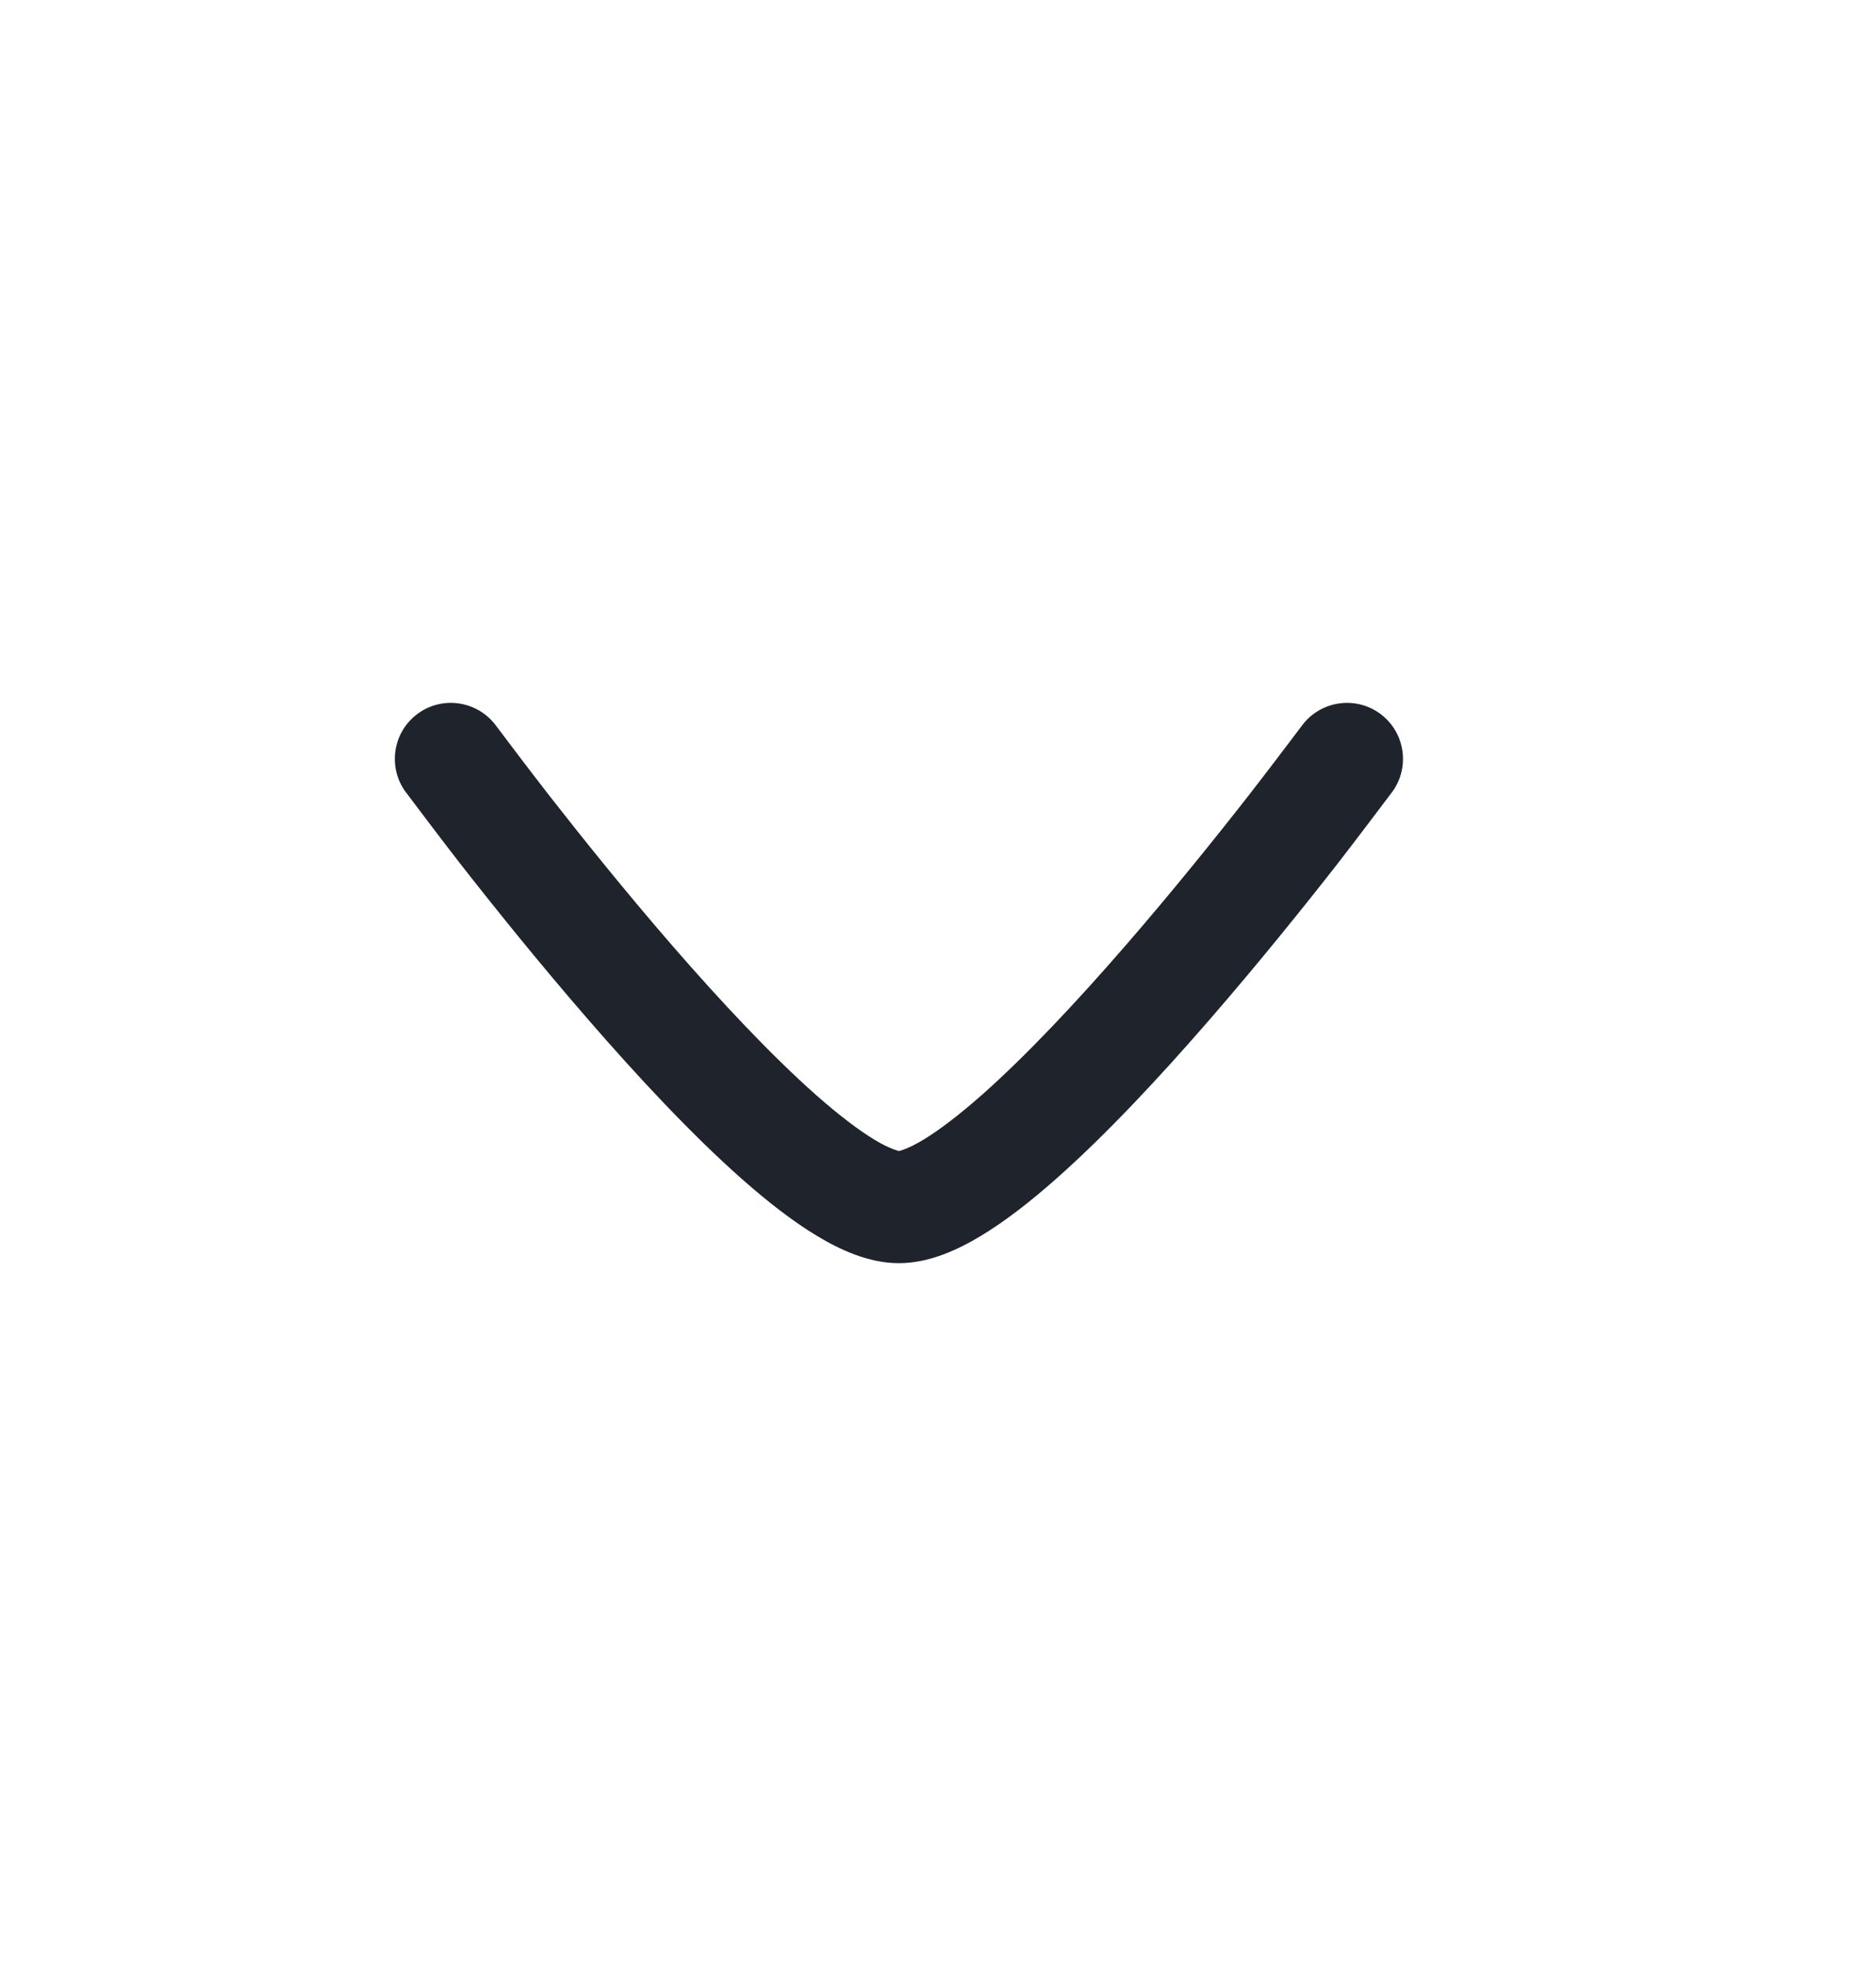 <svg width="21" height="22" viewBox="0 0 21 22" fill="none" xmlns="http://www.w3.org/2000/svg">
<path d="M5.552 8.12C5.653 8.255 5.958 8.658 6.139 8.89C6.502 9.355 6.997 9.973 7.532 10.589C8.07 11.208 8.635 11.811 9.136 12.254C9.388 12.476 9.609 12.645 9.791 12.755C9.963 12.859 10.064 12.88 10.064 12.88C10.064 12.88 10.162 12.859 10.334 12.755C10.516 12.645 10.737 12.476 10.989 12.254C11.49 11.811 12.055 11.208 12.592 10.589C13.127 9.973 13.623 9.355 13.986 8.89C14.167 8.658 14.471 8.256 14.573 8.121C14.778 7.842 15.171 7.782 15.45 7.987C15.729 8.193 15.788 8.585 15.583 8.864L15.581 8.866C15.475 9.007 15.159 9.425 14.975 9.662C14.604 10.137 14.093 10.773 13.539 11.411C12.988 12.046 12.382 12.697 11.819 13.194C11.538 13.442 11.254 13.665 10.981 13.829C10.726 13.983 10.402 14.135 10.062 14.135C9.723 14.135 9.399 13.983 9.144 13.829C8.871 13.665 8.587 13.442 8.306 13.194C7.743 12.697 7.137 12.046 6.586 11.411C6.032 10.773 5.521 10.137 5.15 9.662C4.965 9.425 4.65 9.007 4.544 8.866L4.542 8.864C4.337 8.586 4.396 8.193 4.675 7.987C4.954 7.782 5.346 7.842 5.552 8.12Z" fill="#1E232C"/>
</svg>
